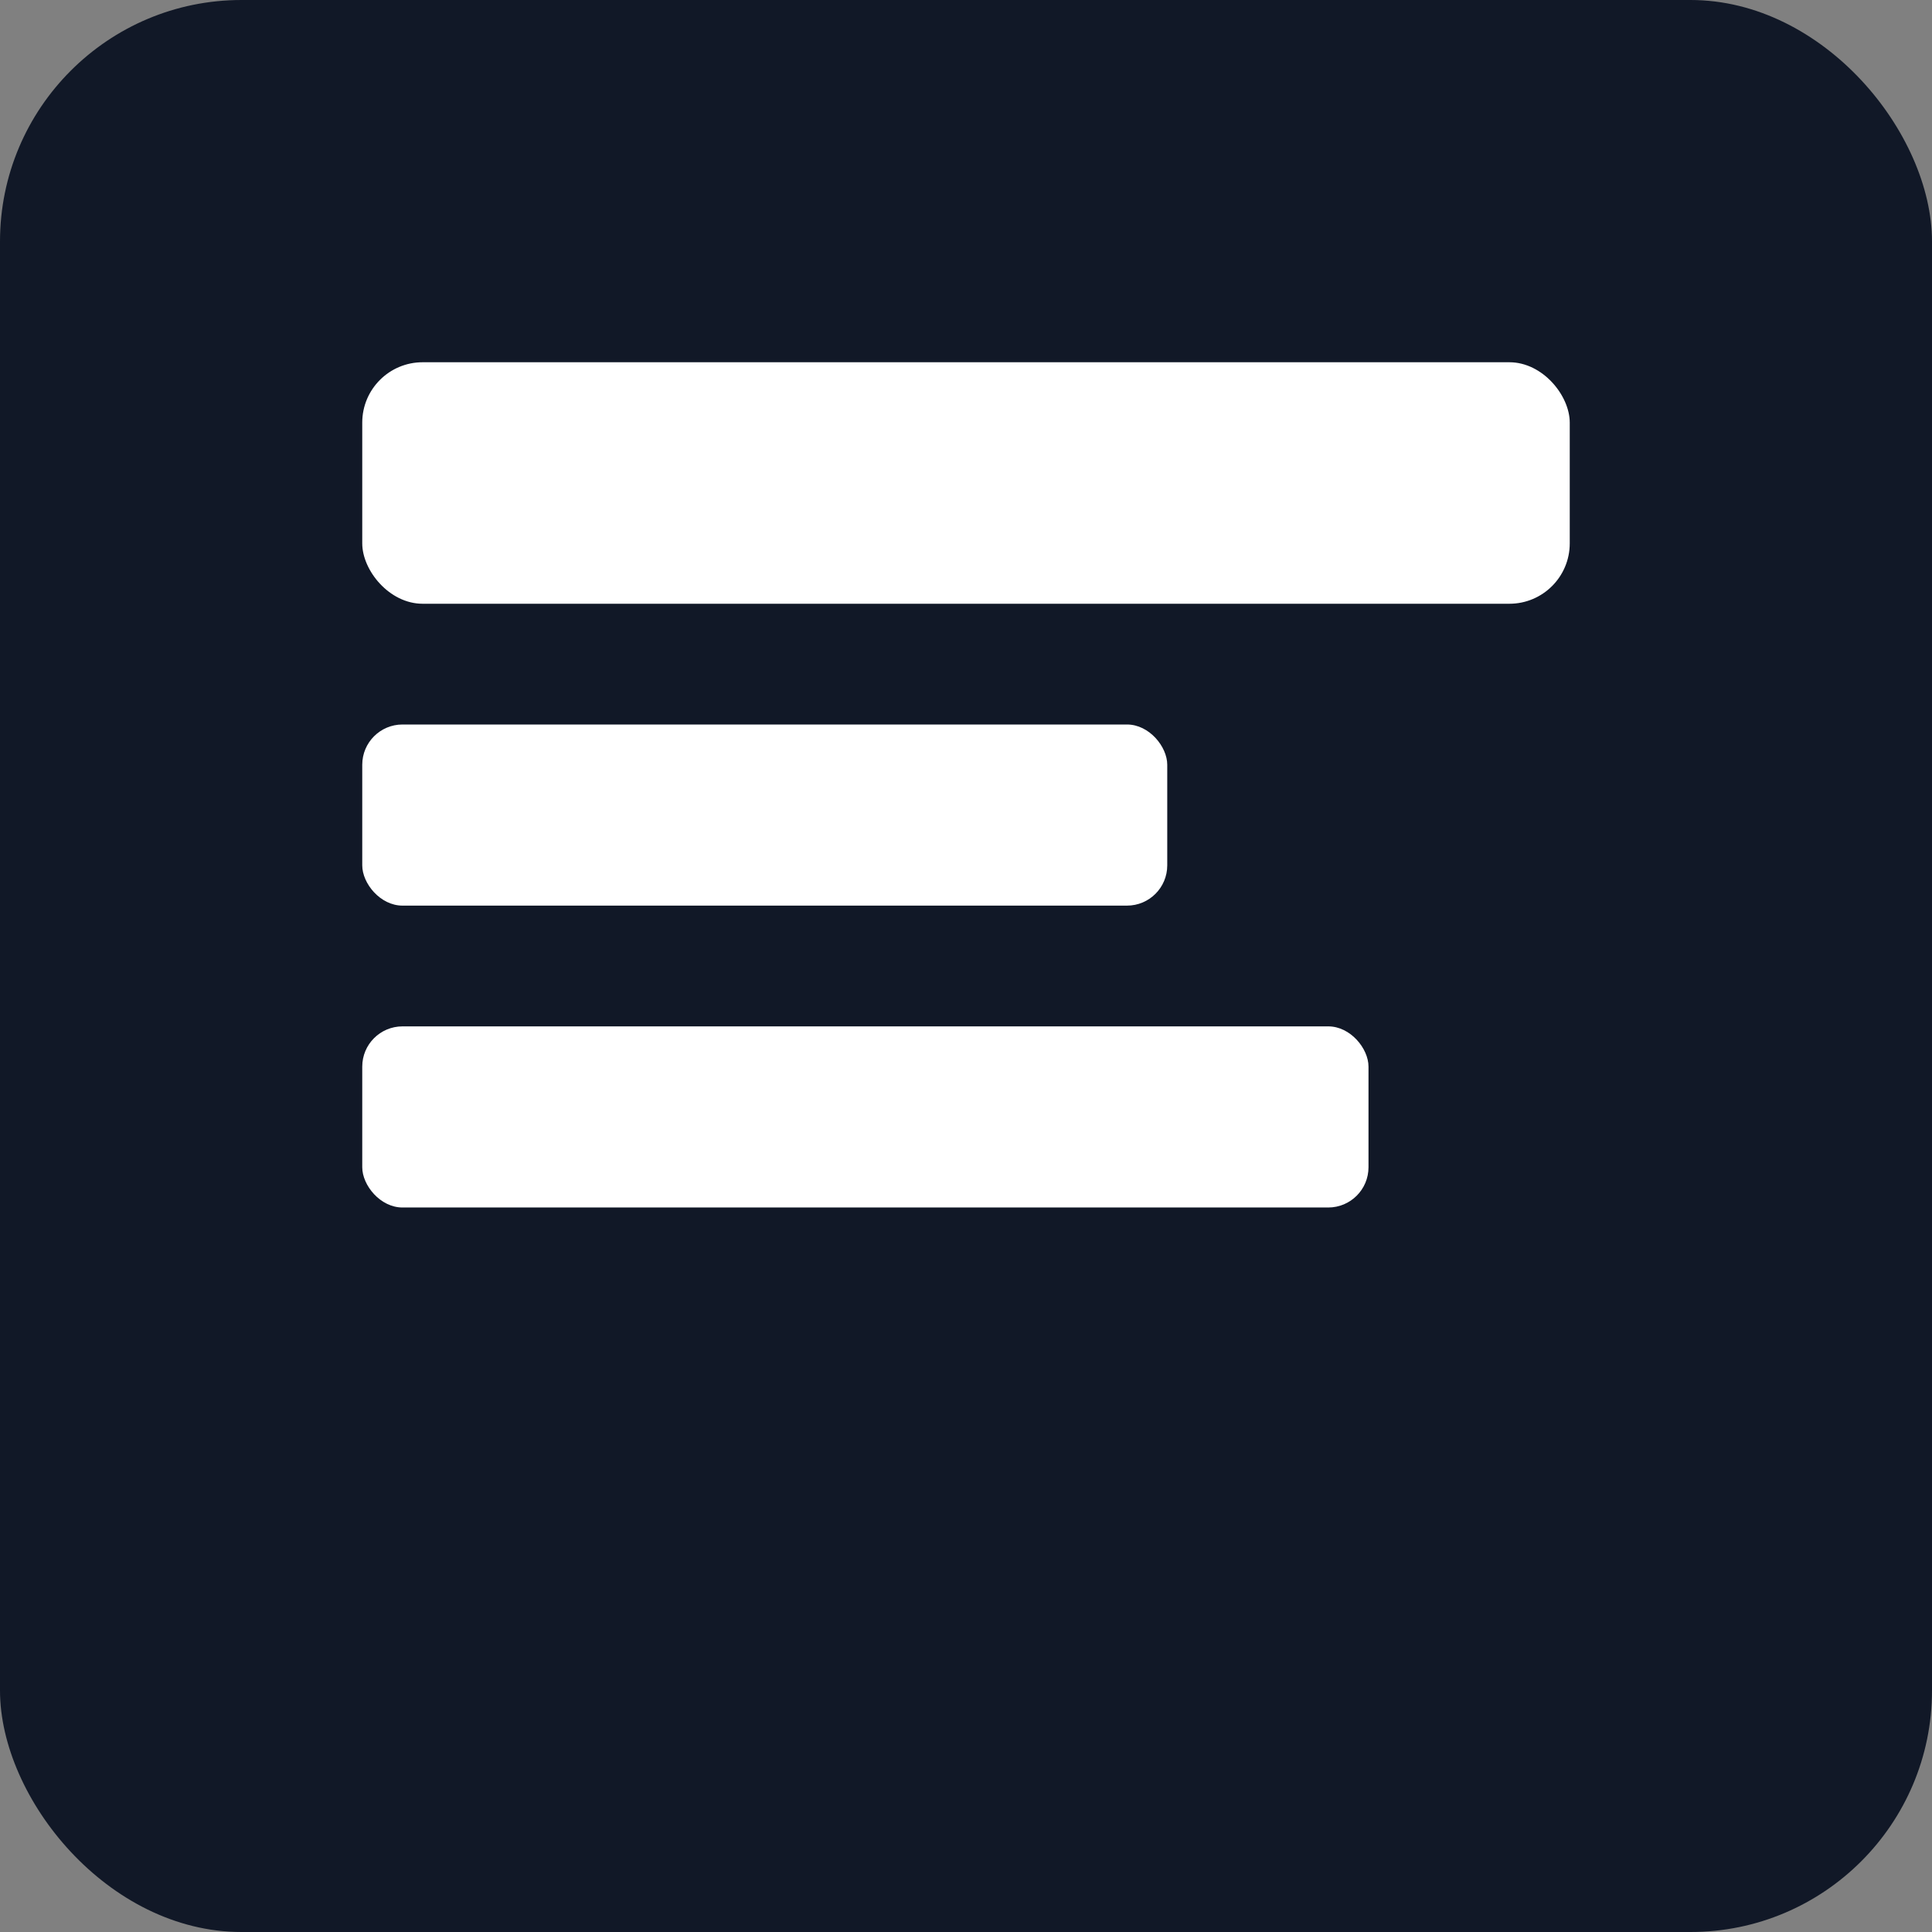 <svg xmlns="http://www.w3.org/2000/svg" viewBox="0 0 192 192">
  <rect x="0" y="0" width="192" height="192" fill="#808080" stroke="none"/>
  <rect width="192" height="192" rx="24" fill="#111827" />
  <g fill="#fff" transform="translate(36,36)">
    <rect x="0" y="0" width="120" height="24" rx="6" />
    <rect x="0" y="36" width="80" height="18" rx="4" />
    <rect x="0" y="66" width="100" height="18" rx="4" />
  </g>
</svg>
